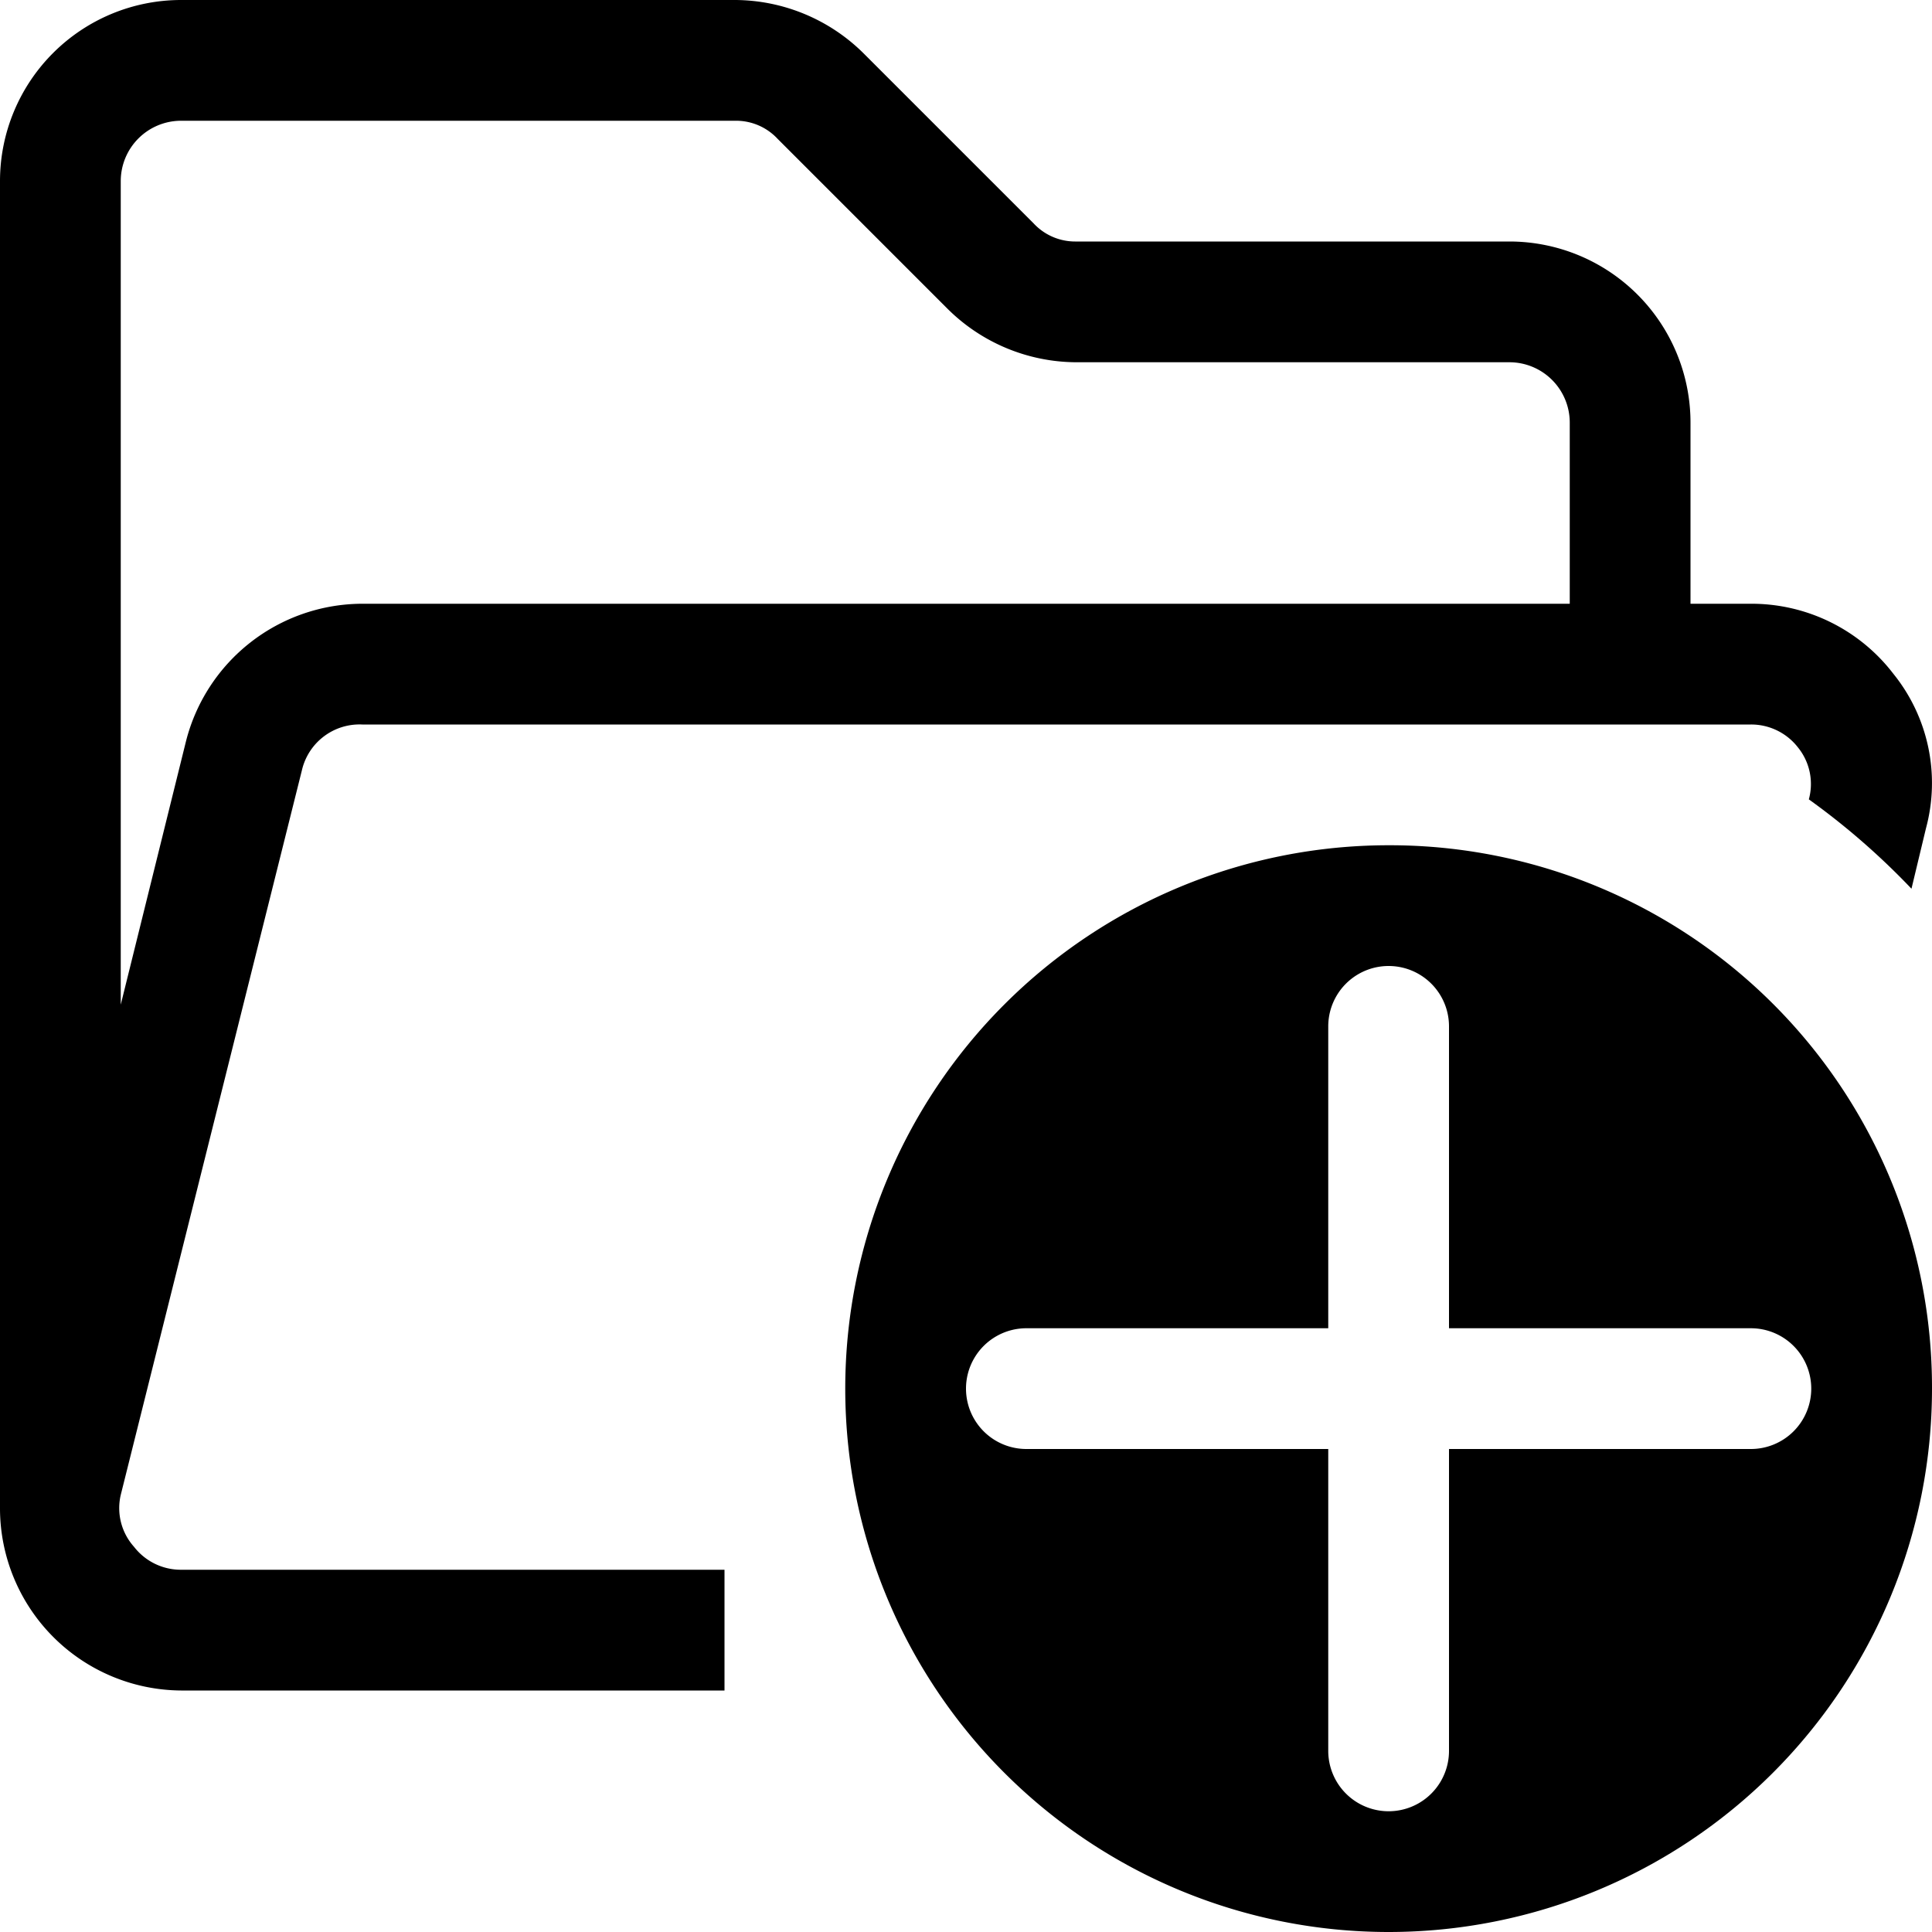 <svg id="Layer_1" data-name="Layer 1" xmlns="http://www.w3.org/2000/svg" width="16" height="16" viewBox="0 0 16 16"><g id="Add_Folder_-_16" data-name="Add Folder - 16"><path d="M1.11,12.81A.48.48,0,0,1,1,12.38l1.5-6A.49.49,0,0,1,3,6H14.5a.49.49,0,0,1,.39.19.48.48,0,0,1,.09.43h0a6,6,0,0,1,.85.74l.12-.5a1.44,1.44,0,0,0-.27-1.28A1.48,1.48,0,0,0,14.5,5H14V3.5A1.5,1.5,0,0,0,12.5,2H8.91a.47.47,0,0,1-.35-.15L7.15.44A1.52,1.52,0,0,0,6.09,0H1.5A1.5,1.5,0,0,0,0,1.5v11H0A1.51,1.51,0,0,0,1.5,14H6V13H1.5A.49.49,0,0,1,1.11,12.81ZM1,1.5A.5.5,0,0,1,1.5,1H6.09a.47.47,0,0,1,.35.15L7.85,2.56A1.52,1.52,0,0,0,8.91,3H12.5a.5.5,0,0,1,.5.5V5H3A1.51,1.51,0,0,0,1.54,6.14L1,8.32ZM11.5,7A4.5,4.5,0,1,0,16,11.5,4.49,4.49,0,0,0,11.5,7ZM15,11.5a.5.5,0,0,1-.5.5H12v2.5a.5.5,0,0,1-1,0V12H8.5a.5.5,0,0,1,0-1H11V8.5a.5.5,0,0,1,1,0V11h2.5A.5.5,0,0,1,15,11.5Z"/></g></svg>